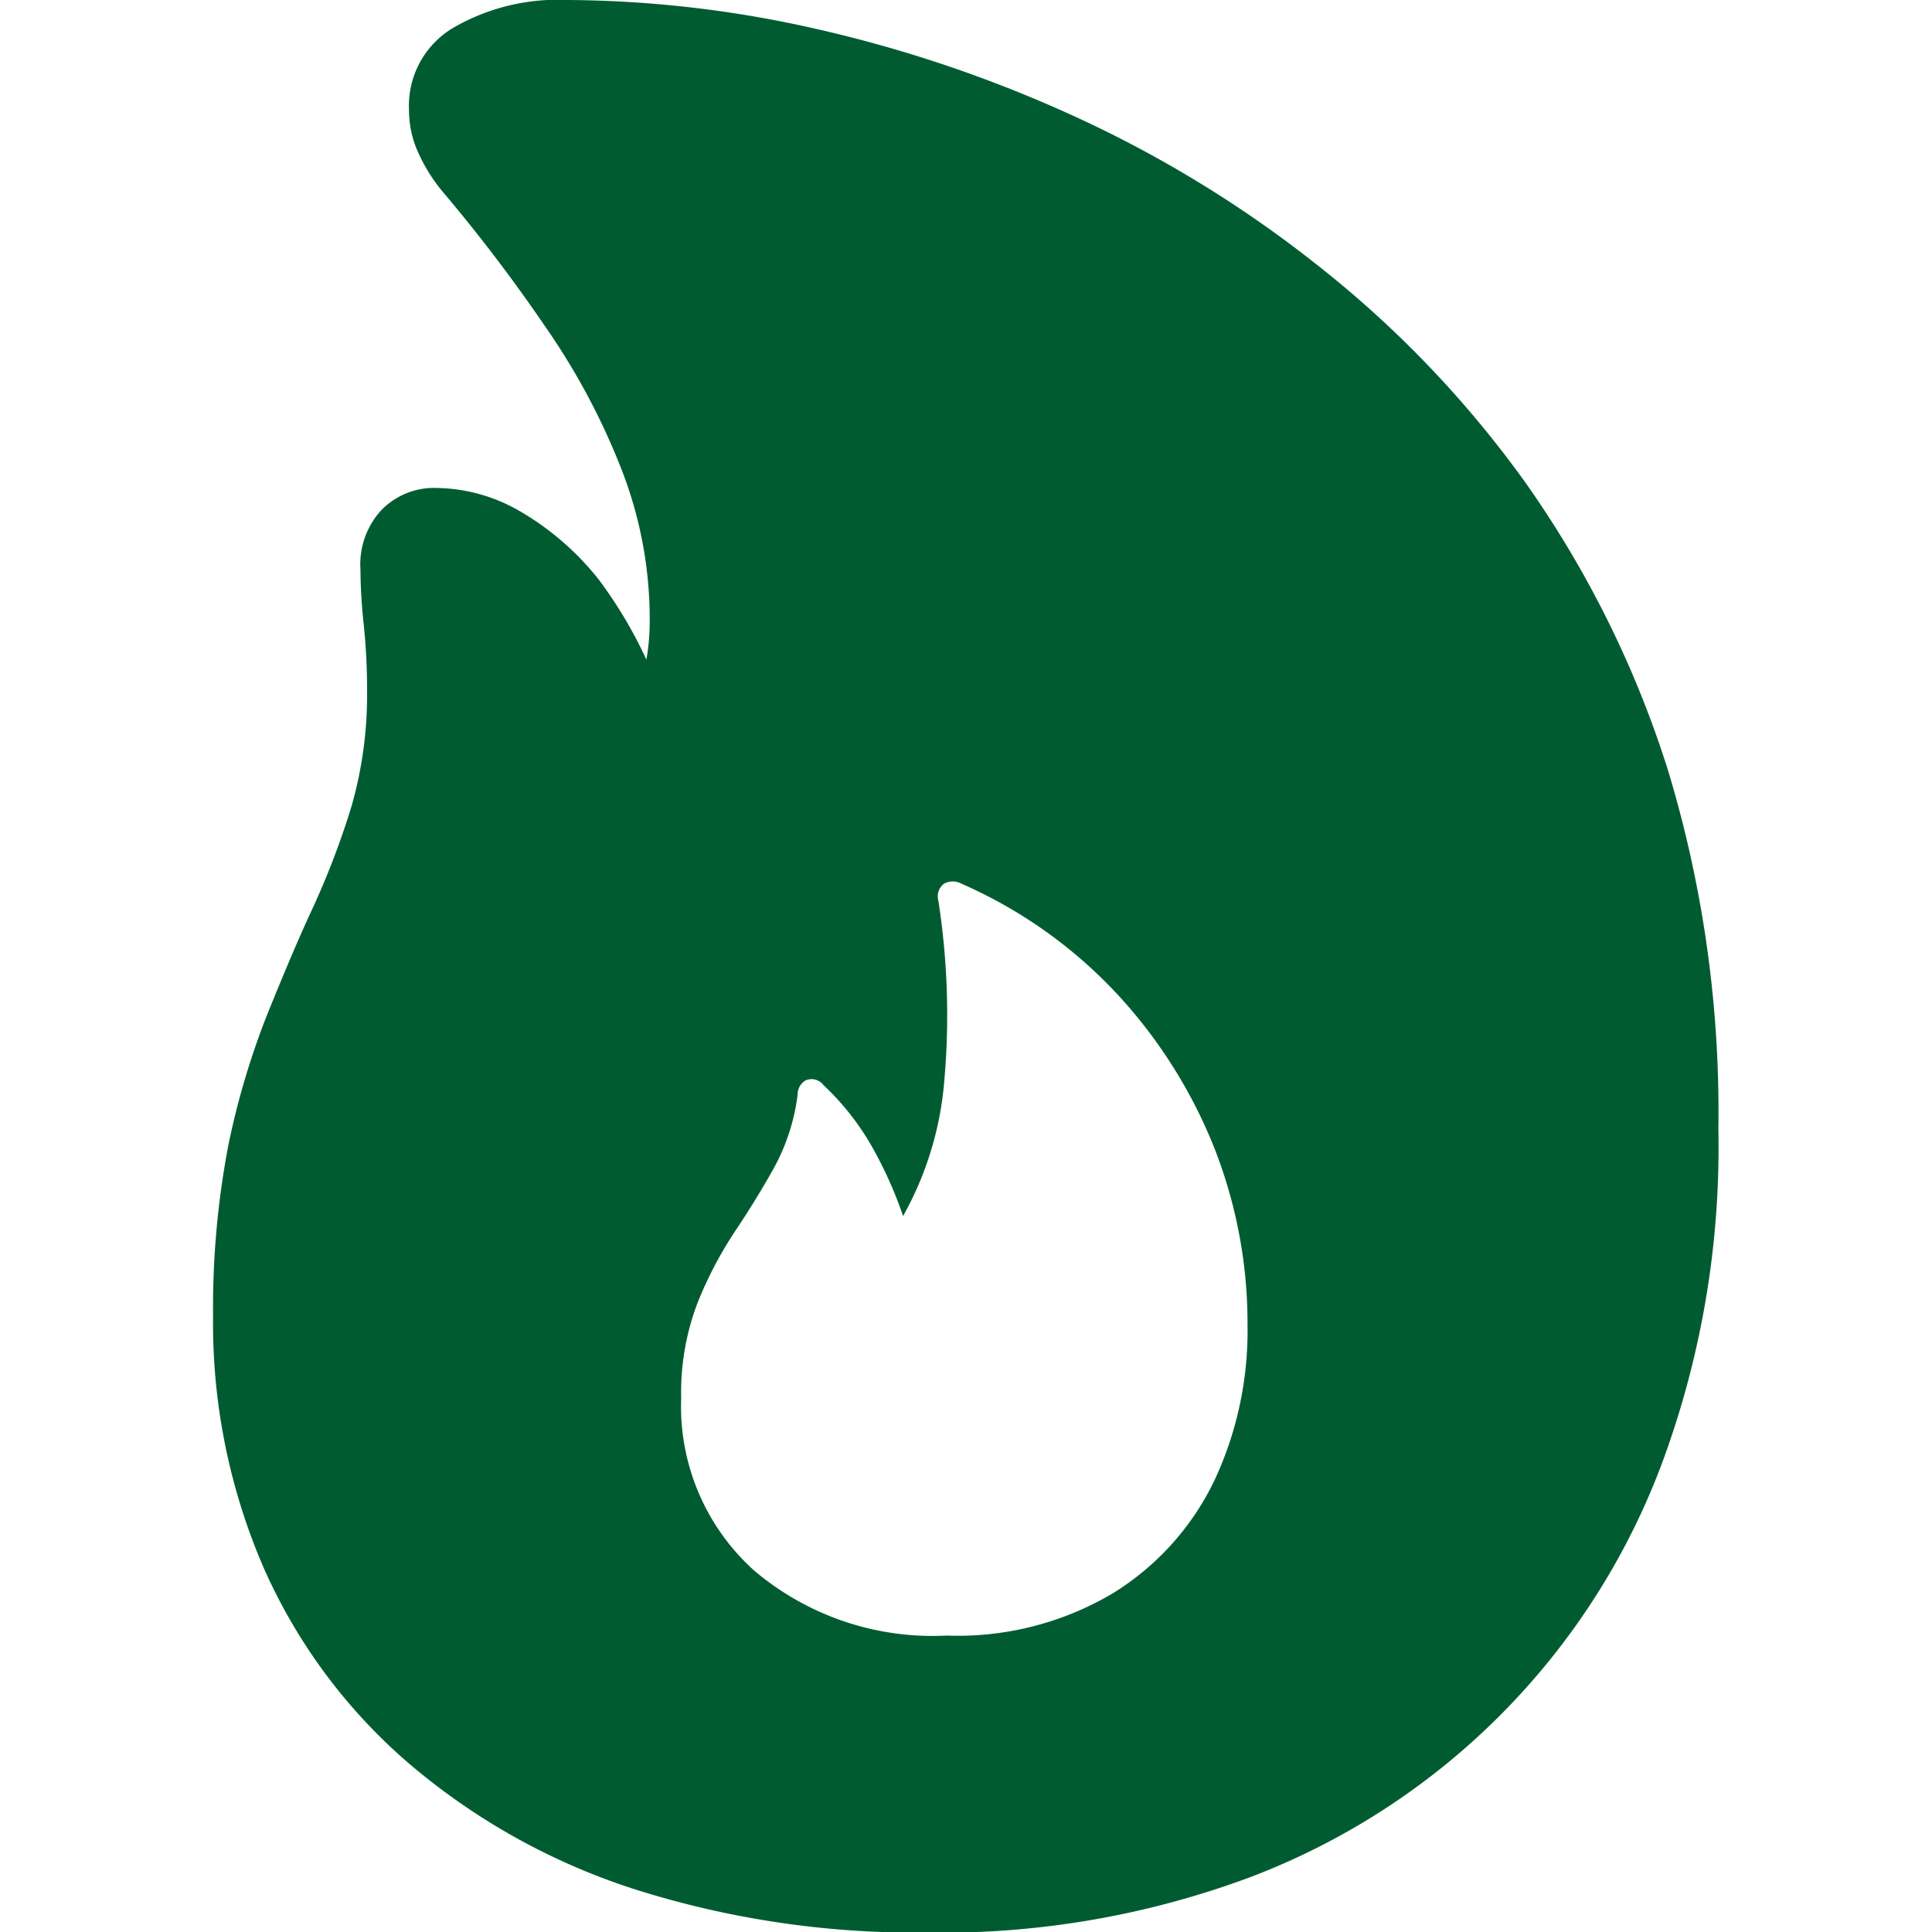 <svg id="Layer_1" data-name="Layer 1" xmlns="http://www.w3.org/2000/svg" viewBox="0 0 35 35"><defs><style>.cls-1{fill:#005c30;}.cls-2{fill:none;}</style></defs><path class="cls-1" d="M30.21,13.93a18.86,18.86,0,0,0-2.57-5.18A19.38,19.38,0,0,0,23.9,4.83a21.46,21.46,0,0,0-4.43-2.72A23.9,23.9,0,0,0,14.77.52,20.72,20.72,0,0,0,10.28,0,3.77,3.77,0,0,0,8.2.51,1.64,1.64,0,0,0,7.41,2a1.84,1.84,0,0,0,.16.75A3.08,3.08,0,0,0,8,3.45,29.55,29.55,0,0,1,9.88,5.92a12.45,12.45,0,0,1,1.37,2.56,7.46,7.46,0,0,1,.52,2.78,4,4,0,0,1-.06.69,8,8,0,0,0-.87-1.46A5.08,5.08,0,0,0,9.4,9.25a3.08,3.08,0,0,0-1.49-.41,1.33,1.33,0,0,0-1,.4,1.45,1.45,0,0,0-.38,1.08,9.63,9.63,0,0,0,.06,1,11.45,11.45,0,0,1,.06,1.22,7.33,7.33,0,0,1-.28,2.06,14.75,14.75,0,0,1-.7,1.84c-.28.6-.55,1.25-.83,1.94a14.26,14.26,0,0,0-.7,2.35,15.66,15.66,0,0,0-.28,3.11,11.14,11.14,0,0,0,.92,4.57,10,10,0,0,0,2.62,3.53,11.92,11.92,0,0,0,4.08,2.28,16.82,16.82,0,0,0,5.28.79,16,16,0,0,0,5.88-1,12.82,12.82,0,0,0,7.49-7.56,16.48,16.48,0,0,0,1-6A21.32,21.32,0,0,0,30.21,13.93ZM22,26.82a4.88,4.88,0,0,1-1.85,2.05,5.51,5.51,0,0,1-3,.76,5,5,0,0,1-3.49-1.18,4,4,0,0,1-1.32-3.12,4.56,4.56,0,0,1,.29-1.71,7.13,7.13,0,0,1,.67-1.29q.39-.58.72-1.17a3.72,3.72,0,0,0,.43-1.33.29.29,0,0,1,.15-.26.27.27,0,0,1,.32.09,4.73,4.73,0,0,1,.84,1.05,7.31,7.31,0,0,1,.6,1.32,6,6,0,0,0,.75-2.49A13.5,13.5,0,0,0,17,16.32a.29.29,0,0,1,.1-.31.33.33,0,0,1,.32,0,8.52,8.52,0,0,1,2.82,2A9,9,0,0,1,22,20.8,8.69,8.69,0,0,1,22.6,24,6.39,6.39,0,0,1,22,26.82Z"/><rect class="cls-2" width="35" height="35"/></svg>